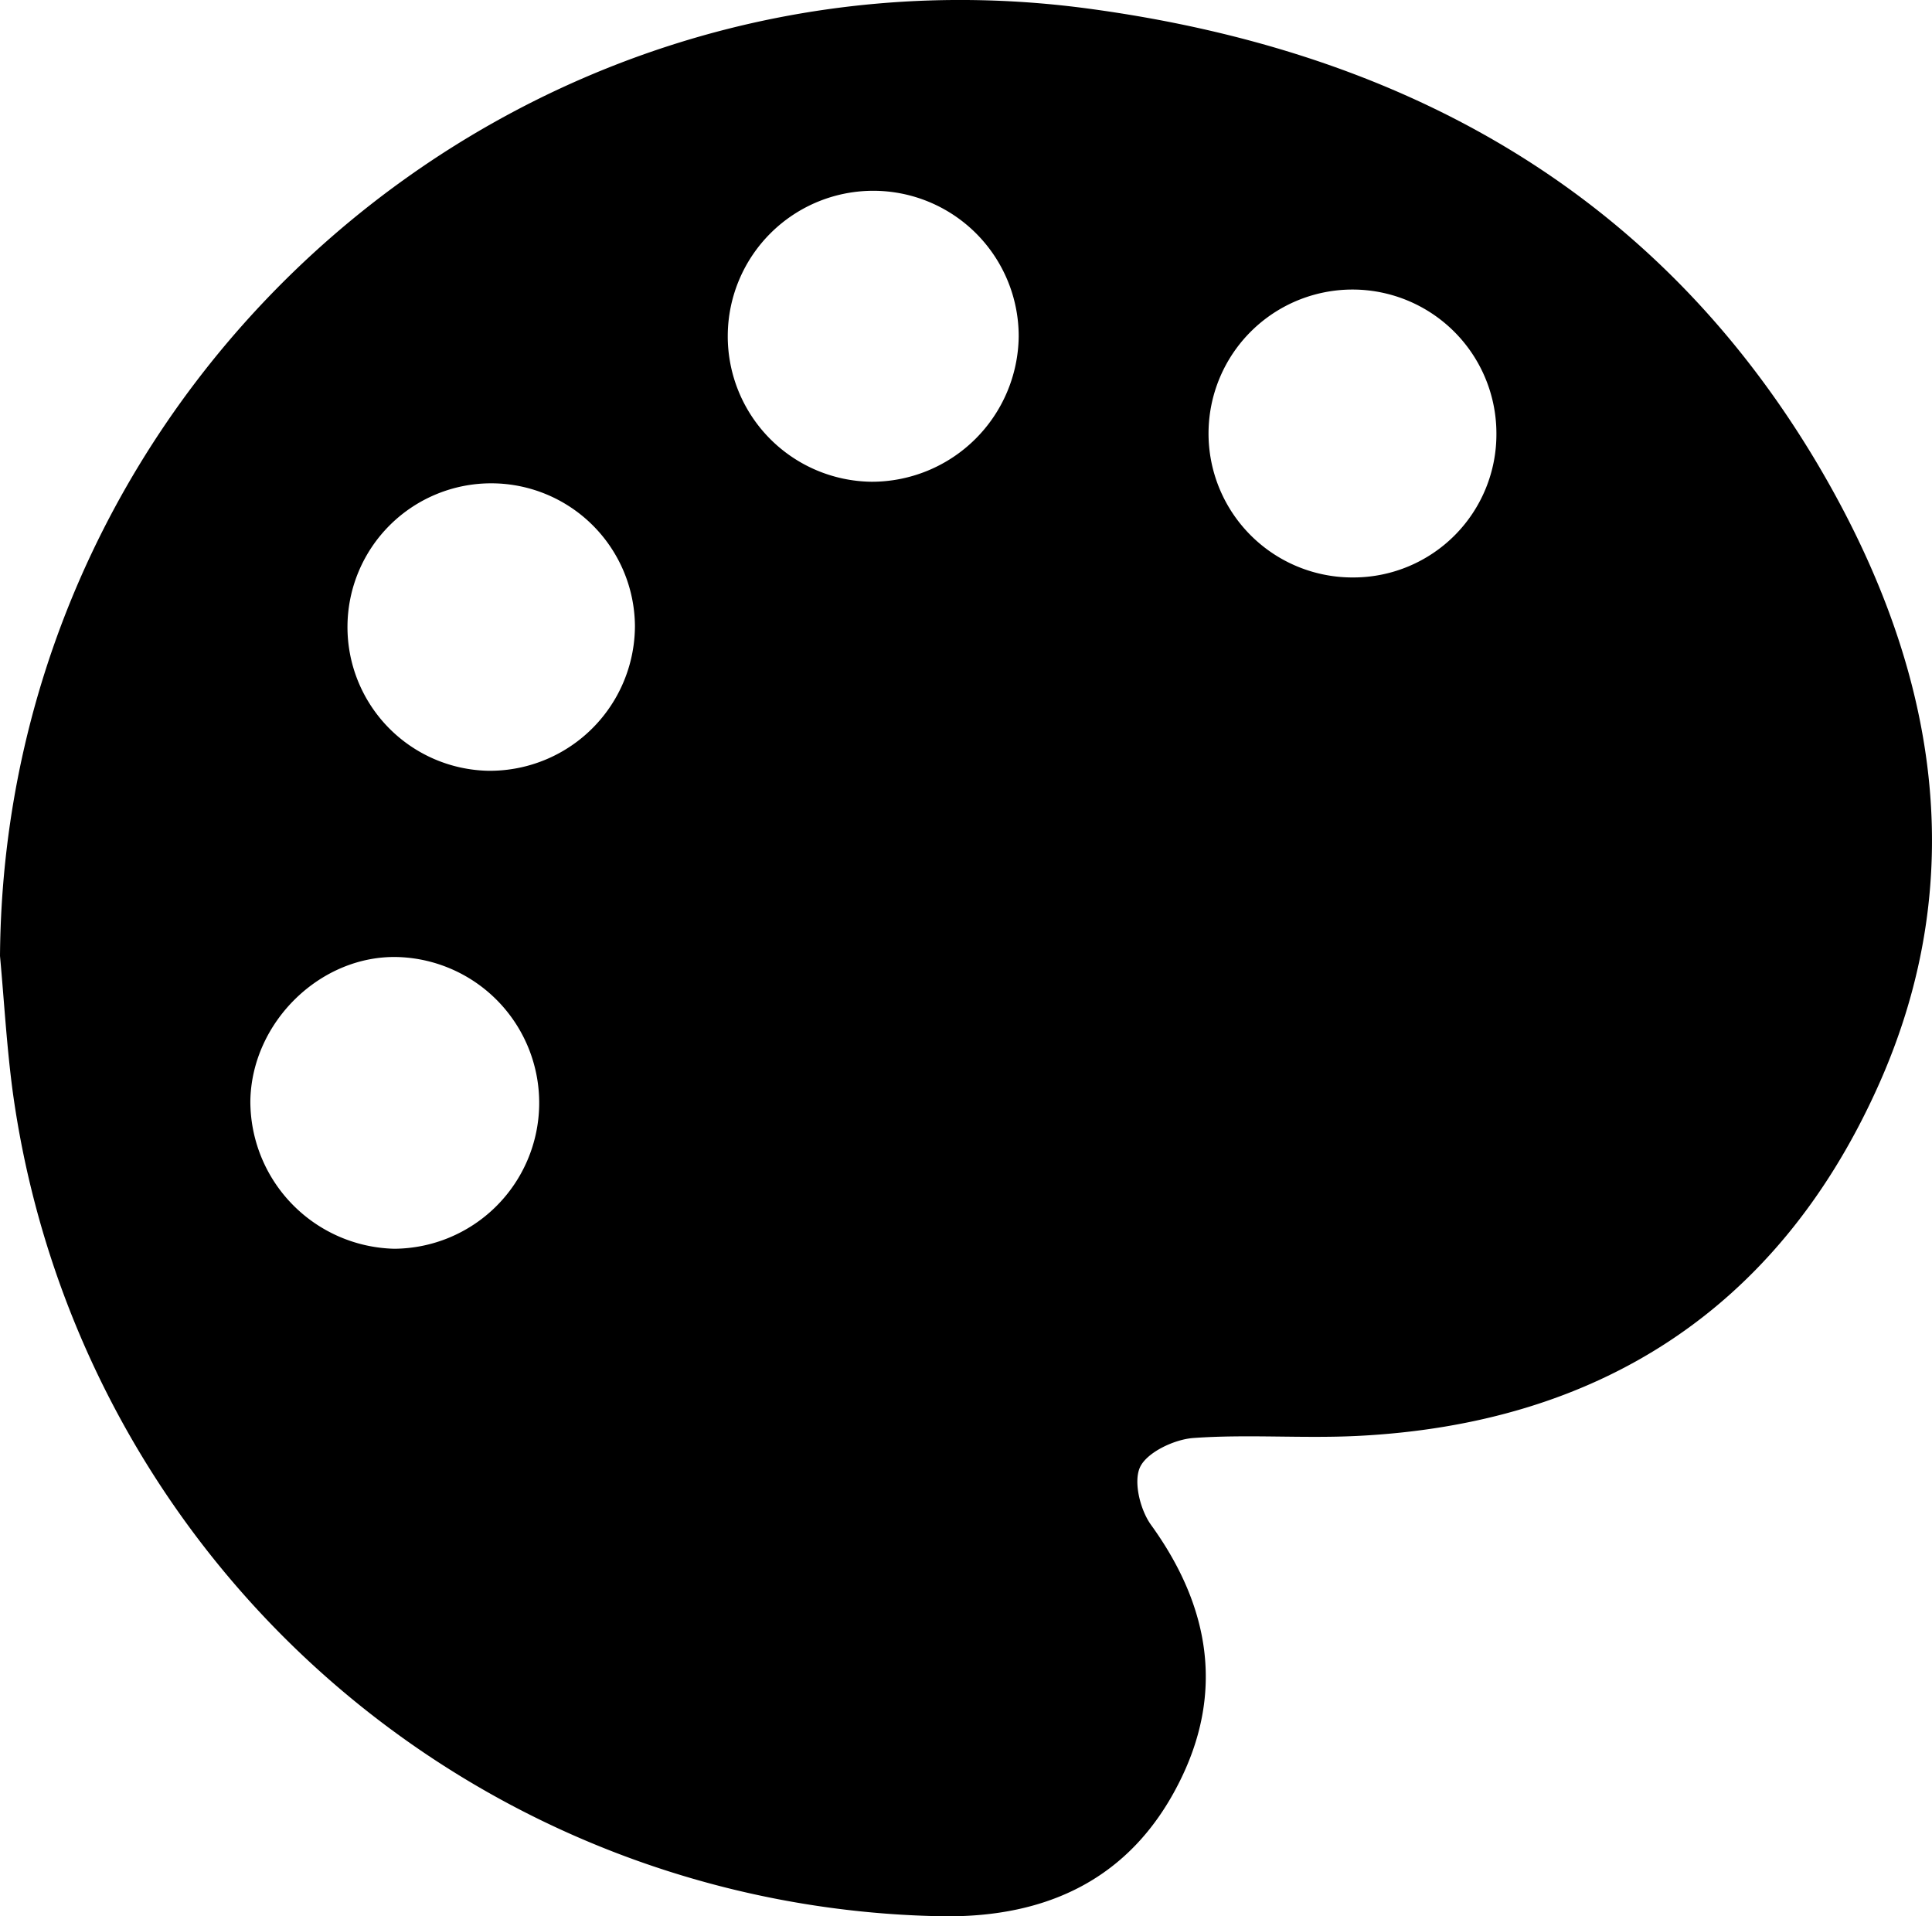 <svg id="Layer_1" data-name="Layer 1" xmlns="http://www.w3.org/2000/svg" viewBox="0 0 188.99 187.43"><title>paleta</title><path d="M172.79,459.33c-16-26.45-40.72-39.76-70.91-43.82C46,408-4.15,451.7-4.57,508.17c.41,4.46.66,8.95,1.26,13.39a93.39,93.39,0,0,0,91,80.54c10.24.12,18.3-3.71,23-12.92,4.53-8.83,3.14-17.32-2.65-25.34-1.08-1.48-1.77-4.29-1.07-5.71s3.32-2.67,5.19-2.81c5.3-.38,10.66.06,16-.2,23.6-1.16,41-12.35,50.78-33.76C188.83,499.79,184.46,478.68,172.79,459.33ZM34,536.81a14.43,14.43,0,0,1-14.08-14.47c.13-7.73,6.92-14.32,14.51-14.06A14.27,14.27,0,0,1,34,536.81Zm9.2-46.75a14.06,14.06,0,1,1,14.34-14.17A14.2,14.2,0,0,1,43.21,490.06Zm37.5-28.27a14.23,14.23,0,1,1,14.38-14.2A14.38,14.38,0,0,1,80.71,461.79Zm47.19,9.36a14.08,14.08,0,1,1,13.92-14.06A14,14,0,0,1,127.9,471.15Z" transform="translate(4.57 -414.67)"/></svg>